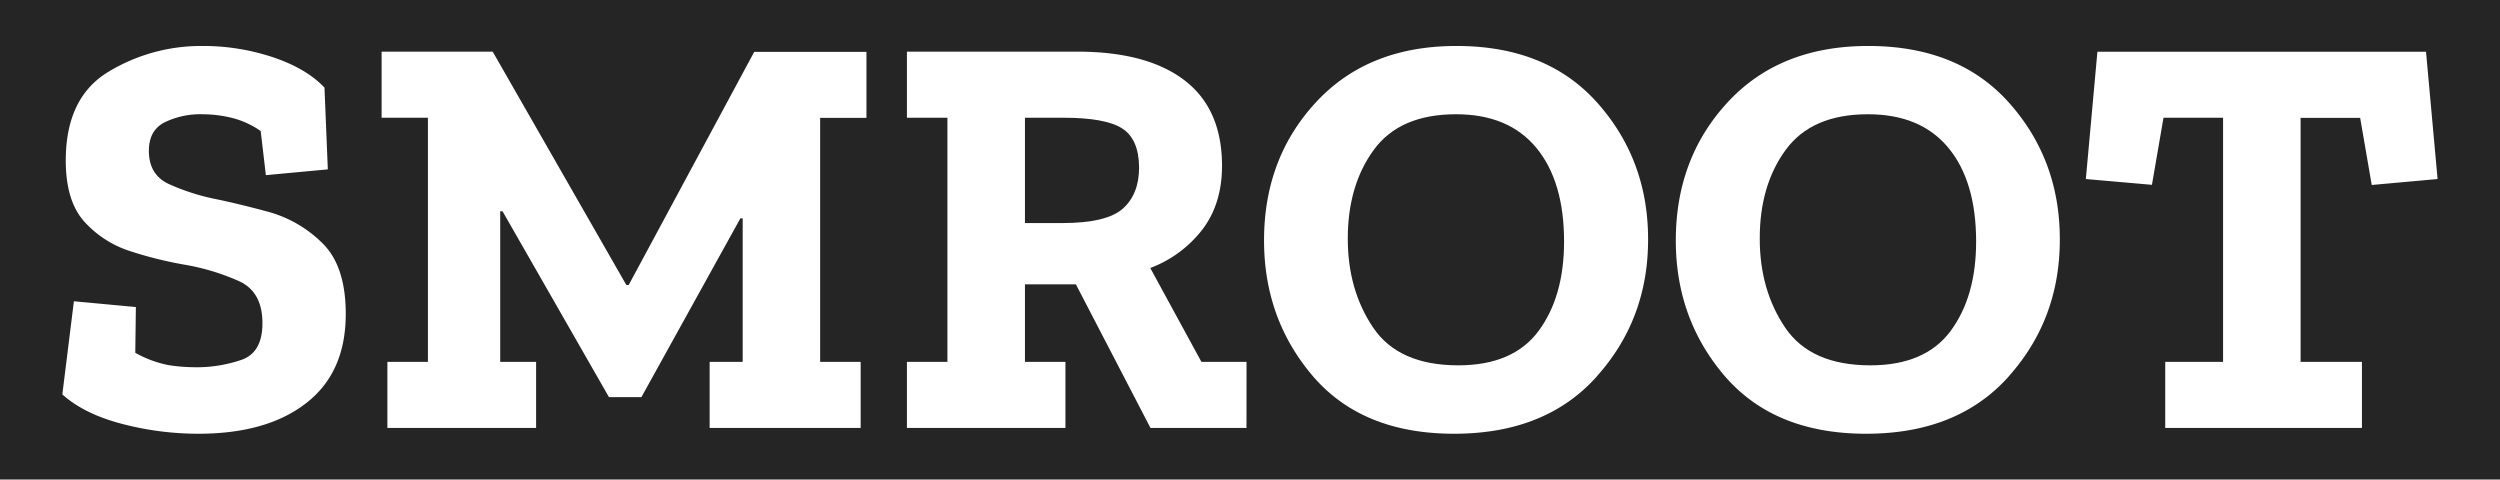 <svg xmlns="http://www.w3.org/2000/svg" viewBox="0 0 605.2 116.09"><defs><style>.cls-1{fill:#252525;}</style></defs><title>smroot-text-only-black</title><g id="Warstwa_2" data-name="Warstwa 2"><g id="Warstwa_1-2" data-name="Warstwa 1"><path class="cls-1" d="M271.65,31.09q-4.06-2.6-14.29-2.59h-9.24V54h9q10.79,0,14.71-3.51t3.92-9.94Q275.71,33.69,271.65,31.09Z"/><path class="cls-1" d="M352.46,27.66q-13.59,0-19.89,8.61t-6.3,21.5q0,12.46,6.16,21.56T353,88.44q13.31,0,19.47-8.34t6.16-21.63q0-14.56-6.72-22.69T352.46,27.66Z"/><path class="cls-1" d="M452.17,27.66q-13.57,0-19.88,8.61T426,57.77q0,12.46,6.17,21.56t20.58,9.11q13.31,0,19.47-8.34t6.16-21.63q0-14.56-6.72-22.69T452.17,27.66Z"/><path class="cls-1" d="M0,0V116.09H605.2V0ZM74.18,97.54Q64.66,105,48,105a73,73,0,0,1-18.42-2.38q-9.16-2.37-14.49-7.14l2.8-22.55,15,1.4-.14,11.07a26.48,26.48,0,0,0,8.13,3,40.18,40.18,0,0,0,5.74.49A33.35,33.35,0,0,0,58.77,87q4.77-1.89,4.76-8.76,0-7.56-5.6-10.15a55.07,55.07,0,0,0-13.16-4,93.09,93.09,0,0,1-13.24-3.29A25.31,25.31,0,0,1,20.4,53.64q-4.48-5-4.48-14.78,0-15.27,10.36-21.5A43.25,43.25,0,0,1,49,11.13a53.34,53.34,0,0,1,17.09,2.73q8.11,2.73,12.46,7.35L79.36,41l-15,1.4L63.11,31.72A21.15,21.15,0,0,0,56,28.5a30.22,30.22,0,0,0-6.93-.84,19.73,19.73,0,0,0-9.31,2q-3.72,1.95-3.72,6.86,0,5.75,4.77,8A52.75,52.75,0,0,0,51.77,48.1q5.59,1.13,13.09,3.15A29.76,29.76,0,0,1,78,58.82Q83.7,64.35,83.7,76,83.7,90.12,74.18,97.54Zm135.57-69H198.54V87.6h9.81v16H171.79v-16h8V52.86h-.56L155.27,96.14h-7.85l-25.77-45h-.56V87.6h8.69v16h-36v-16h9.81V28.5H92.38v-16h26.89L151.63,69h.56l30.39-56.44h27.17Zm92,75.06H278.51L260.45,68.83H248.12V87.6h9.8v16H219.55v-16h9.8V28.5h-9.8v-16h41.18q16.93,0,26,6.93t9.1,20.66q0,9.24-4.76,15.48a28.71,28.71,0,0,1-12.61,9.31L290.84,87.6h10.92Zm84.8-12.46Q374.17,105,352,105T317.86,91.1Q306,77.24,306,58.19q0-19.89,12.61-33.48t34-13.58q21.84,0,34.1,13.79t12.26,33Q399,77.23,386.56,91.1Zm99.72,0Q473.88,105,451.75,105T417.58,91.1q-11.91-13.86-11.9-32.91,0-19.89,12.6-33.48t34-13.58q21.85,0,34.11,13.79t12.25,33Q498.67,77.23,486.28,91.1Zm87.88-46.36-2.8-16.24H556.93V87.6h14.85v16H524.16v-16h14V28.5H523.74l-2.8,16.24-16-1.4,2.8-30.81h79.55l2.8,30.81Z"/></g></g></svg>